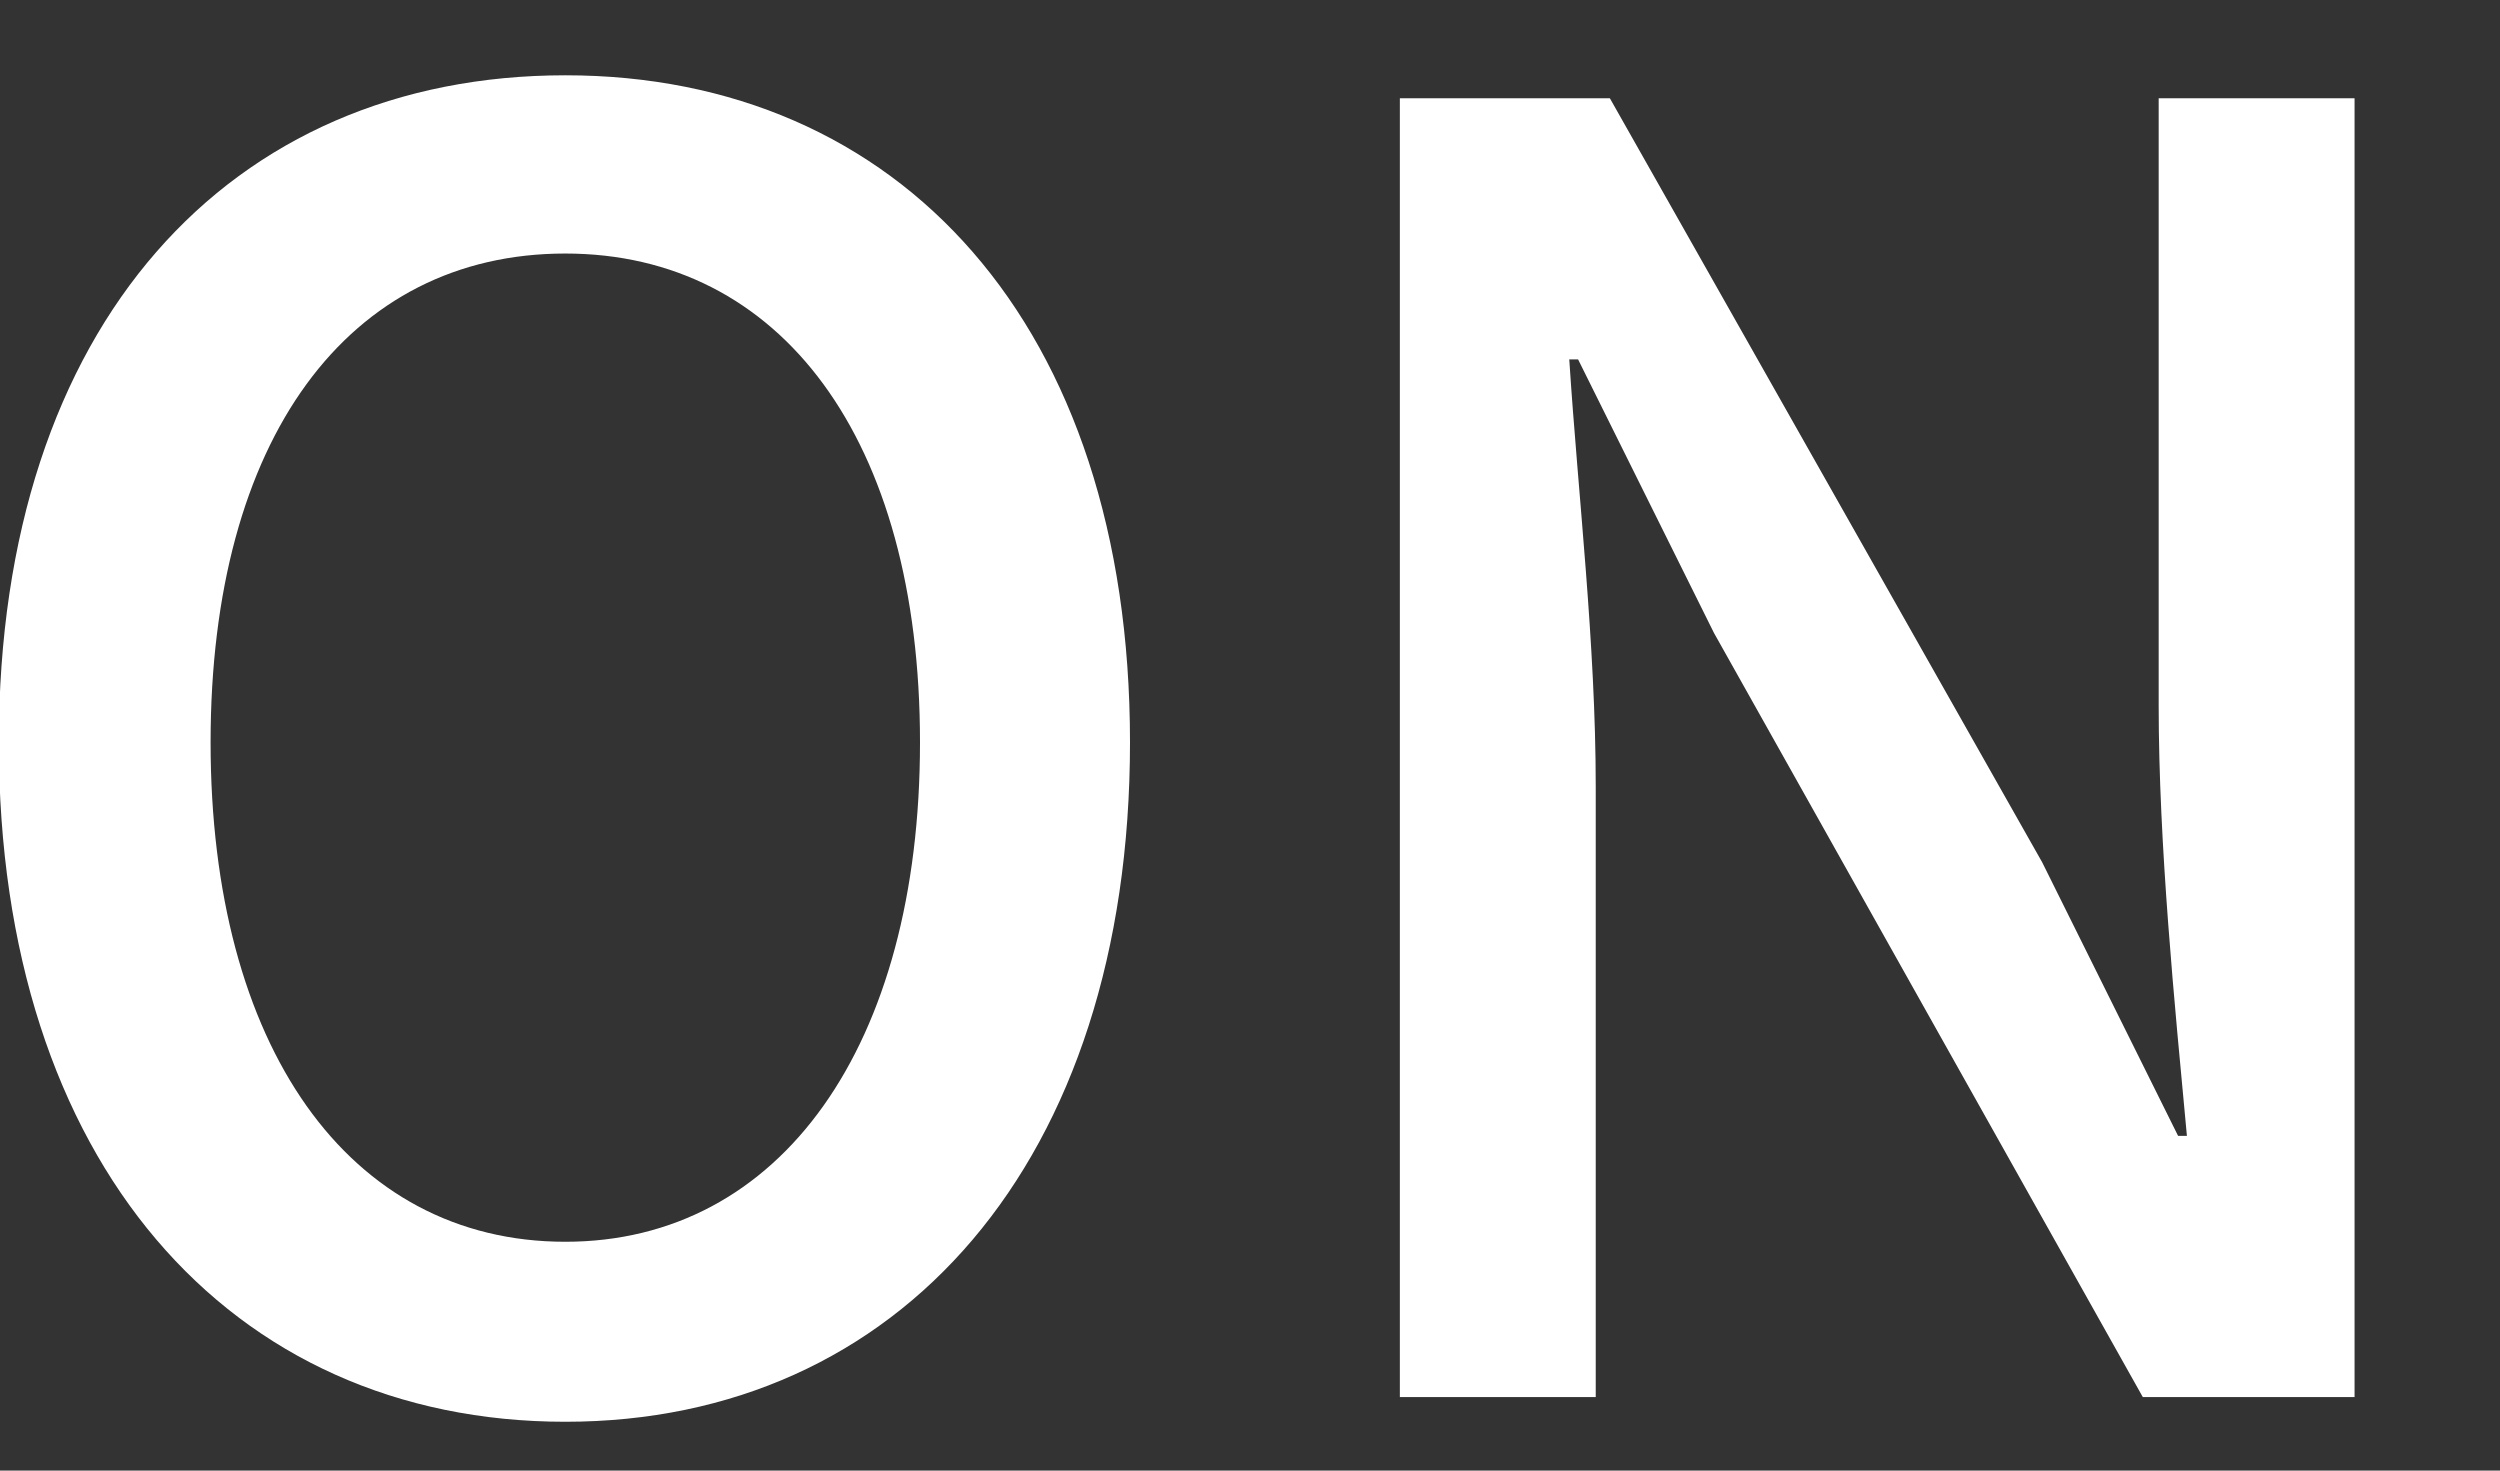 <svg width="17" height="10" viewBox="0 0 17 10" fill="none" xmlns="http://www.w3.org/2000/svg">
<rect x="0" y="0" width="17" height="10" fill="#333333" stroke="none"/>
<path d="M3.844 9.668C1.564 9.668 -0.008 7.904 -0.008 5.048C-0.008 2.204 1.564 0.512 3.844 0.512C6.112 0.512 7.684 2.204 7.684 5.048C7.684 7.904 6.112 9.668 3.844 9.668ZM3.844 8.444C5.308 8.444 6.256 7.112 6.256 5.048C6.256 2.984 5.308 1.724 3.844 1.724C2.368 1.724 1.432 2.984 1.432 5.048C1.432 7.112 2.368 8.444 3.844 8.444ZM9.519 9.5V0.668H10.947L13.887 5.864L14.811 7.724H14.871C14.787 6.824 14.679 5.744 14.679 4.796V0.668H16.011V9.5H14.571L11.655 4.304L10.731 2.444H10.671C10.731 3.368 10.851 4.376 10.851 5.348V9.5H9.519Z" fill="white"/>
</svg>

